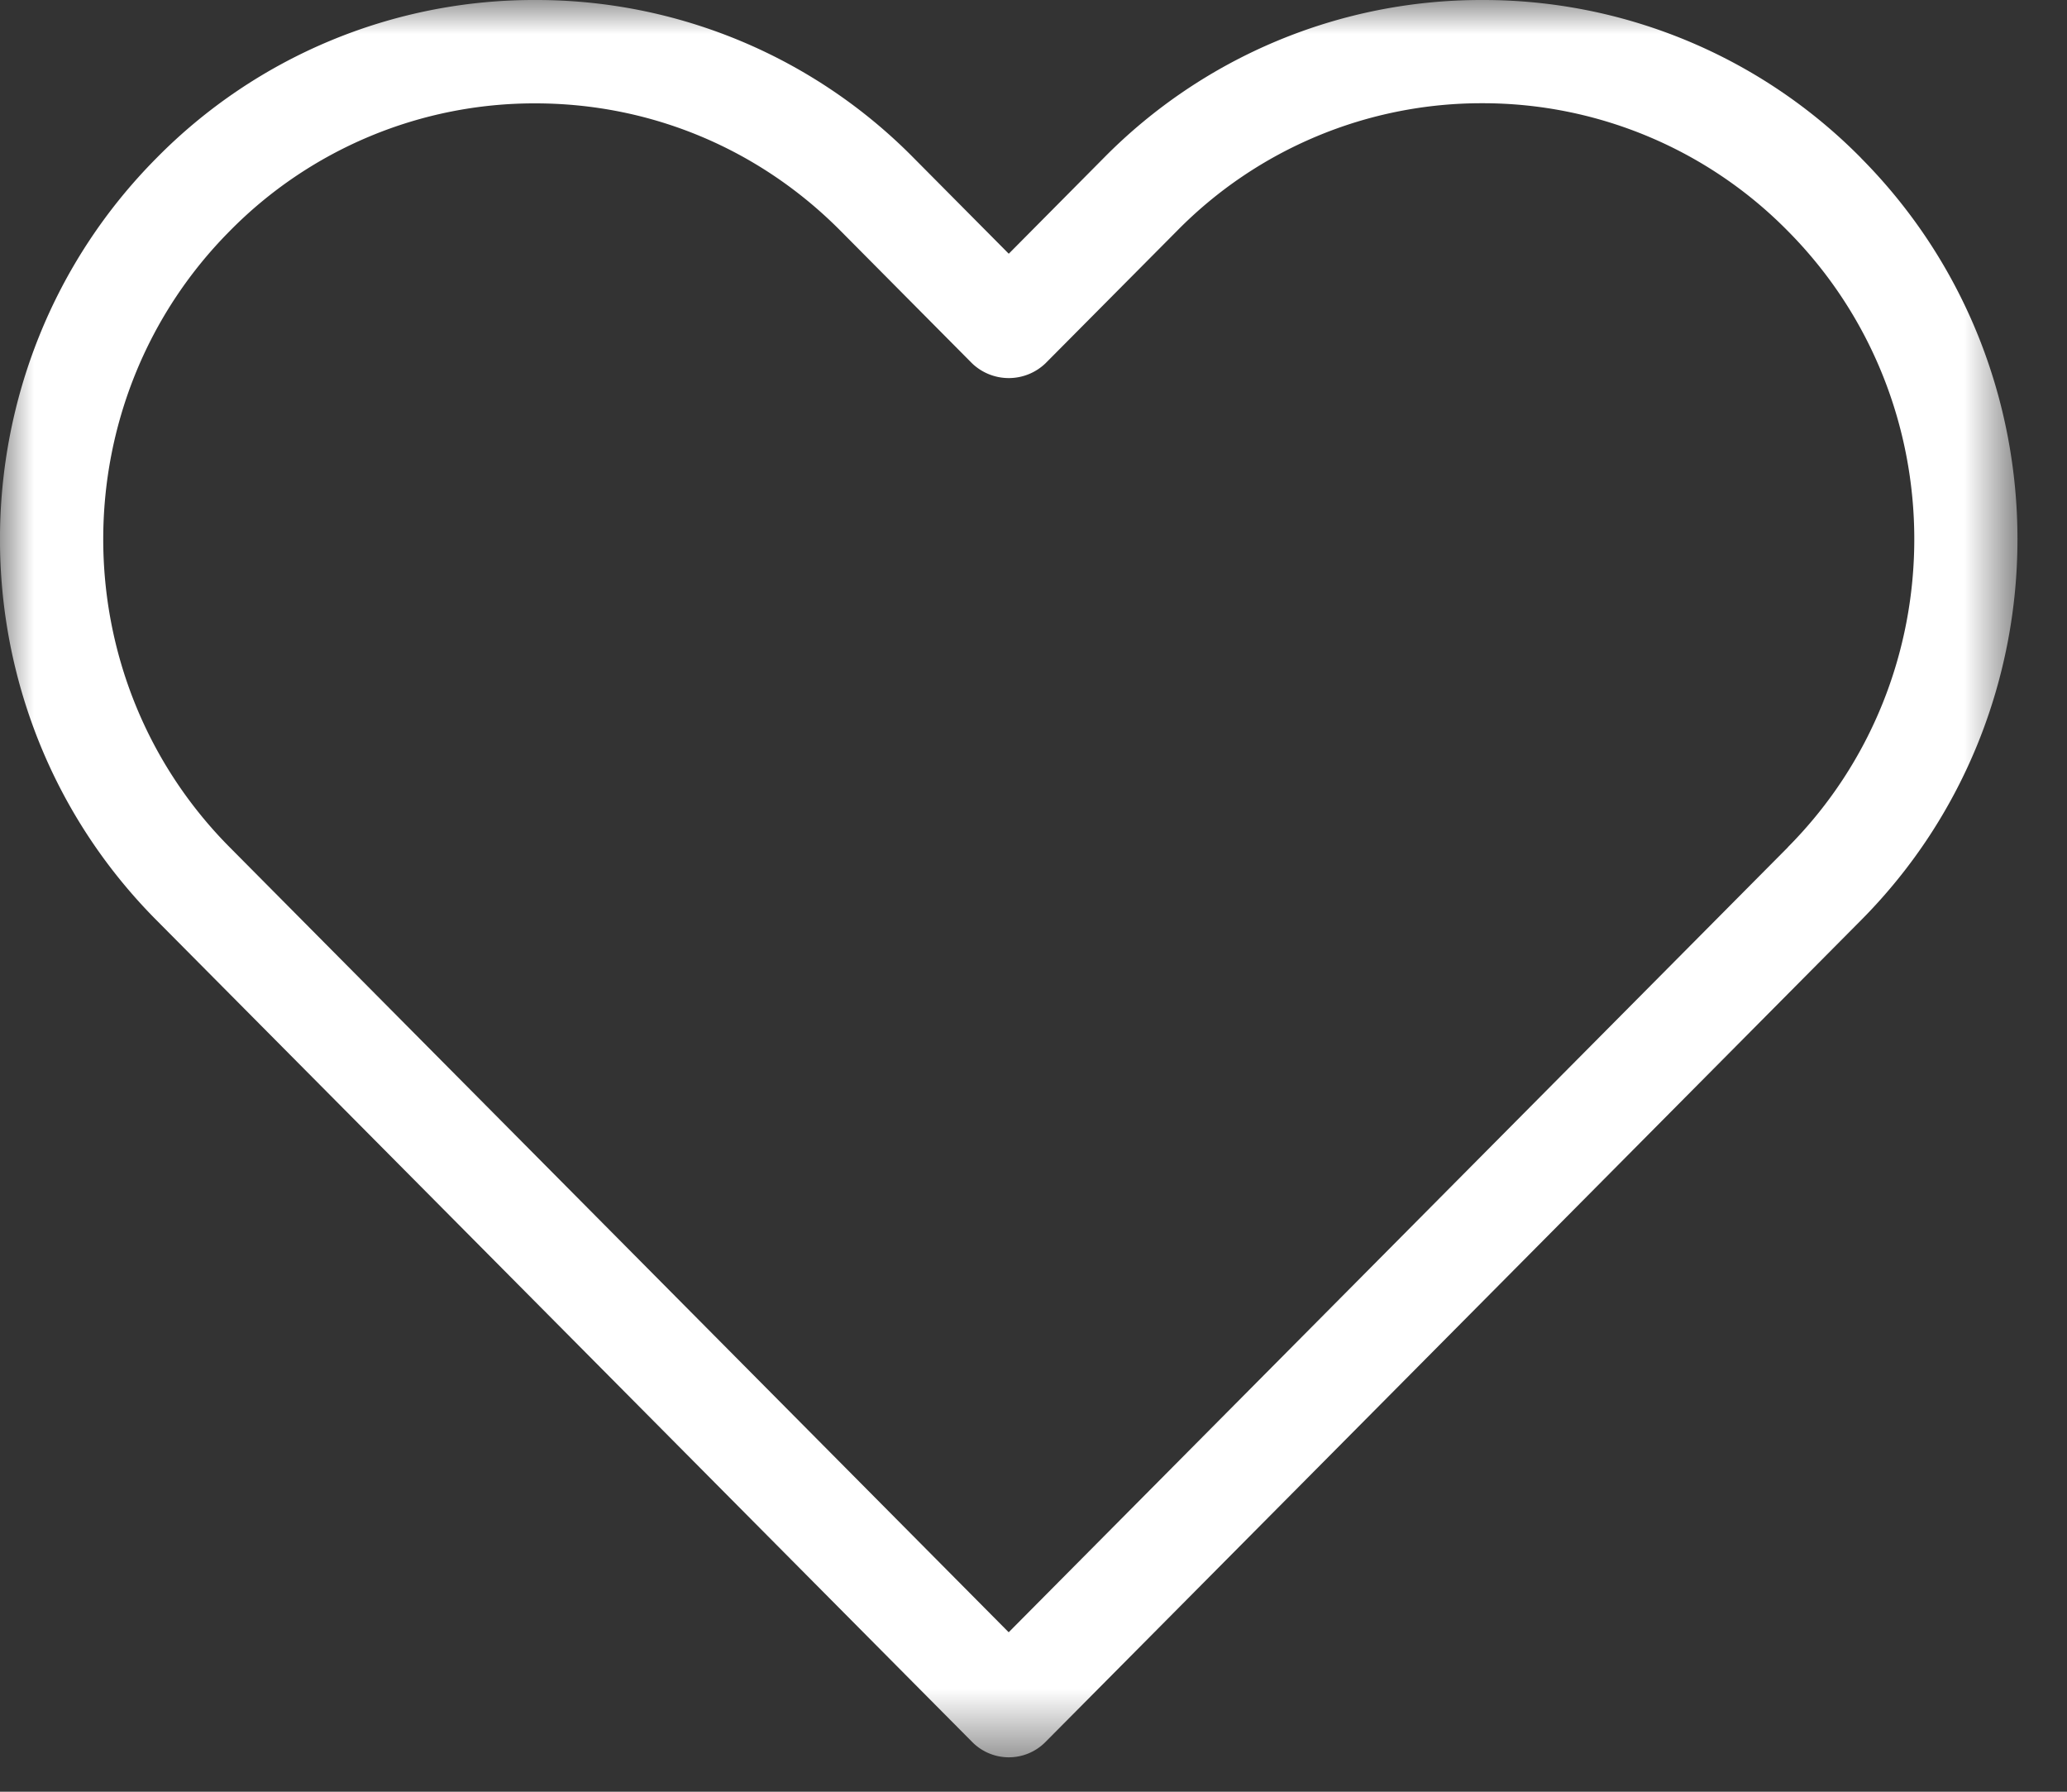 <svg xmlns="http://www.w3.org/2000/svg" xmlns:xlink="http://www.w3.org/1999/xlink" width="30" height="26" viewBox="0 0 30 26">
    <rect x="0" y="0" width="30" height="26" fill="#333333" stroke="none"/>
    <defs>
        <path id="a" d="M0 0h29.282v25.5H0z"/>
    </defs>
    <g fill="none" fill-rule="evenodd">
        <mask id="b" fill="#fff">
            <use xlink:href="#a"/>
        </mask>
        <path fill="#FFF" d="M25.95 12.294L14.64 23.686 3.333 12.294C.886 9.829.887 5.817 3.335 3.352A6.204 6.204 0 0 1 7.768 1.5c1.673 0 3.246.656 4.43 1.848l1.911 1.925a.77.77 0 0 0 1.064 0l1.912-1.925a6.199 6.199 0 0 1 4.428-1.85 6.211 6.211 0 0 1 4.434 1.853c2.447 2.465 2.45 6.477.002 8.942m1.062-10A7.699 7.699 0 0 0 21.513 0a7.693 7.693 0 0 0-5.493 2.292l-1.379 1.39-1.38-1.39A7.688 7.688 0 0 0 7.768 0a7.69 7.69 0 0 0-5.497 2.294C-.756 5.343-.758 10.303 2.268 13.35L14.11 25.278a.747.747 0 0 0 1.064 0L27.014 13.35c3.024-3.048 3.023-8.007-.003-11.056" mask="url(#b)"/>
    </g>
</svg>
